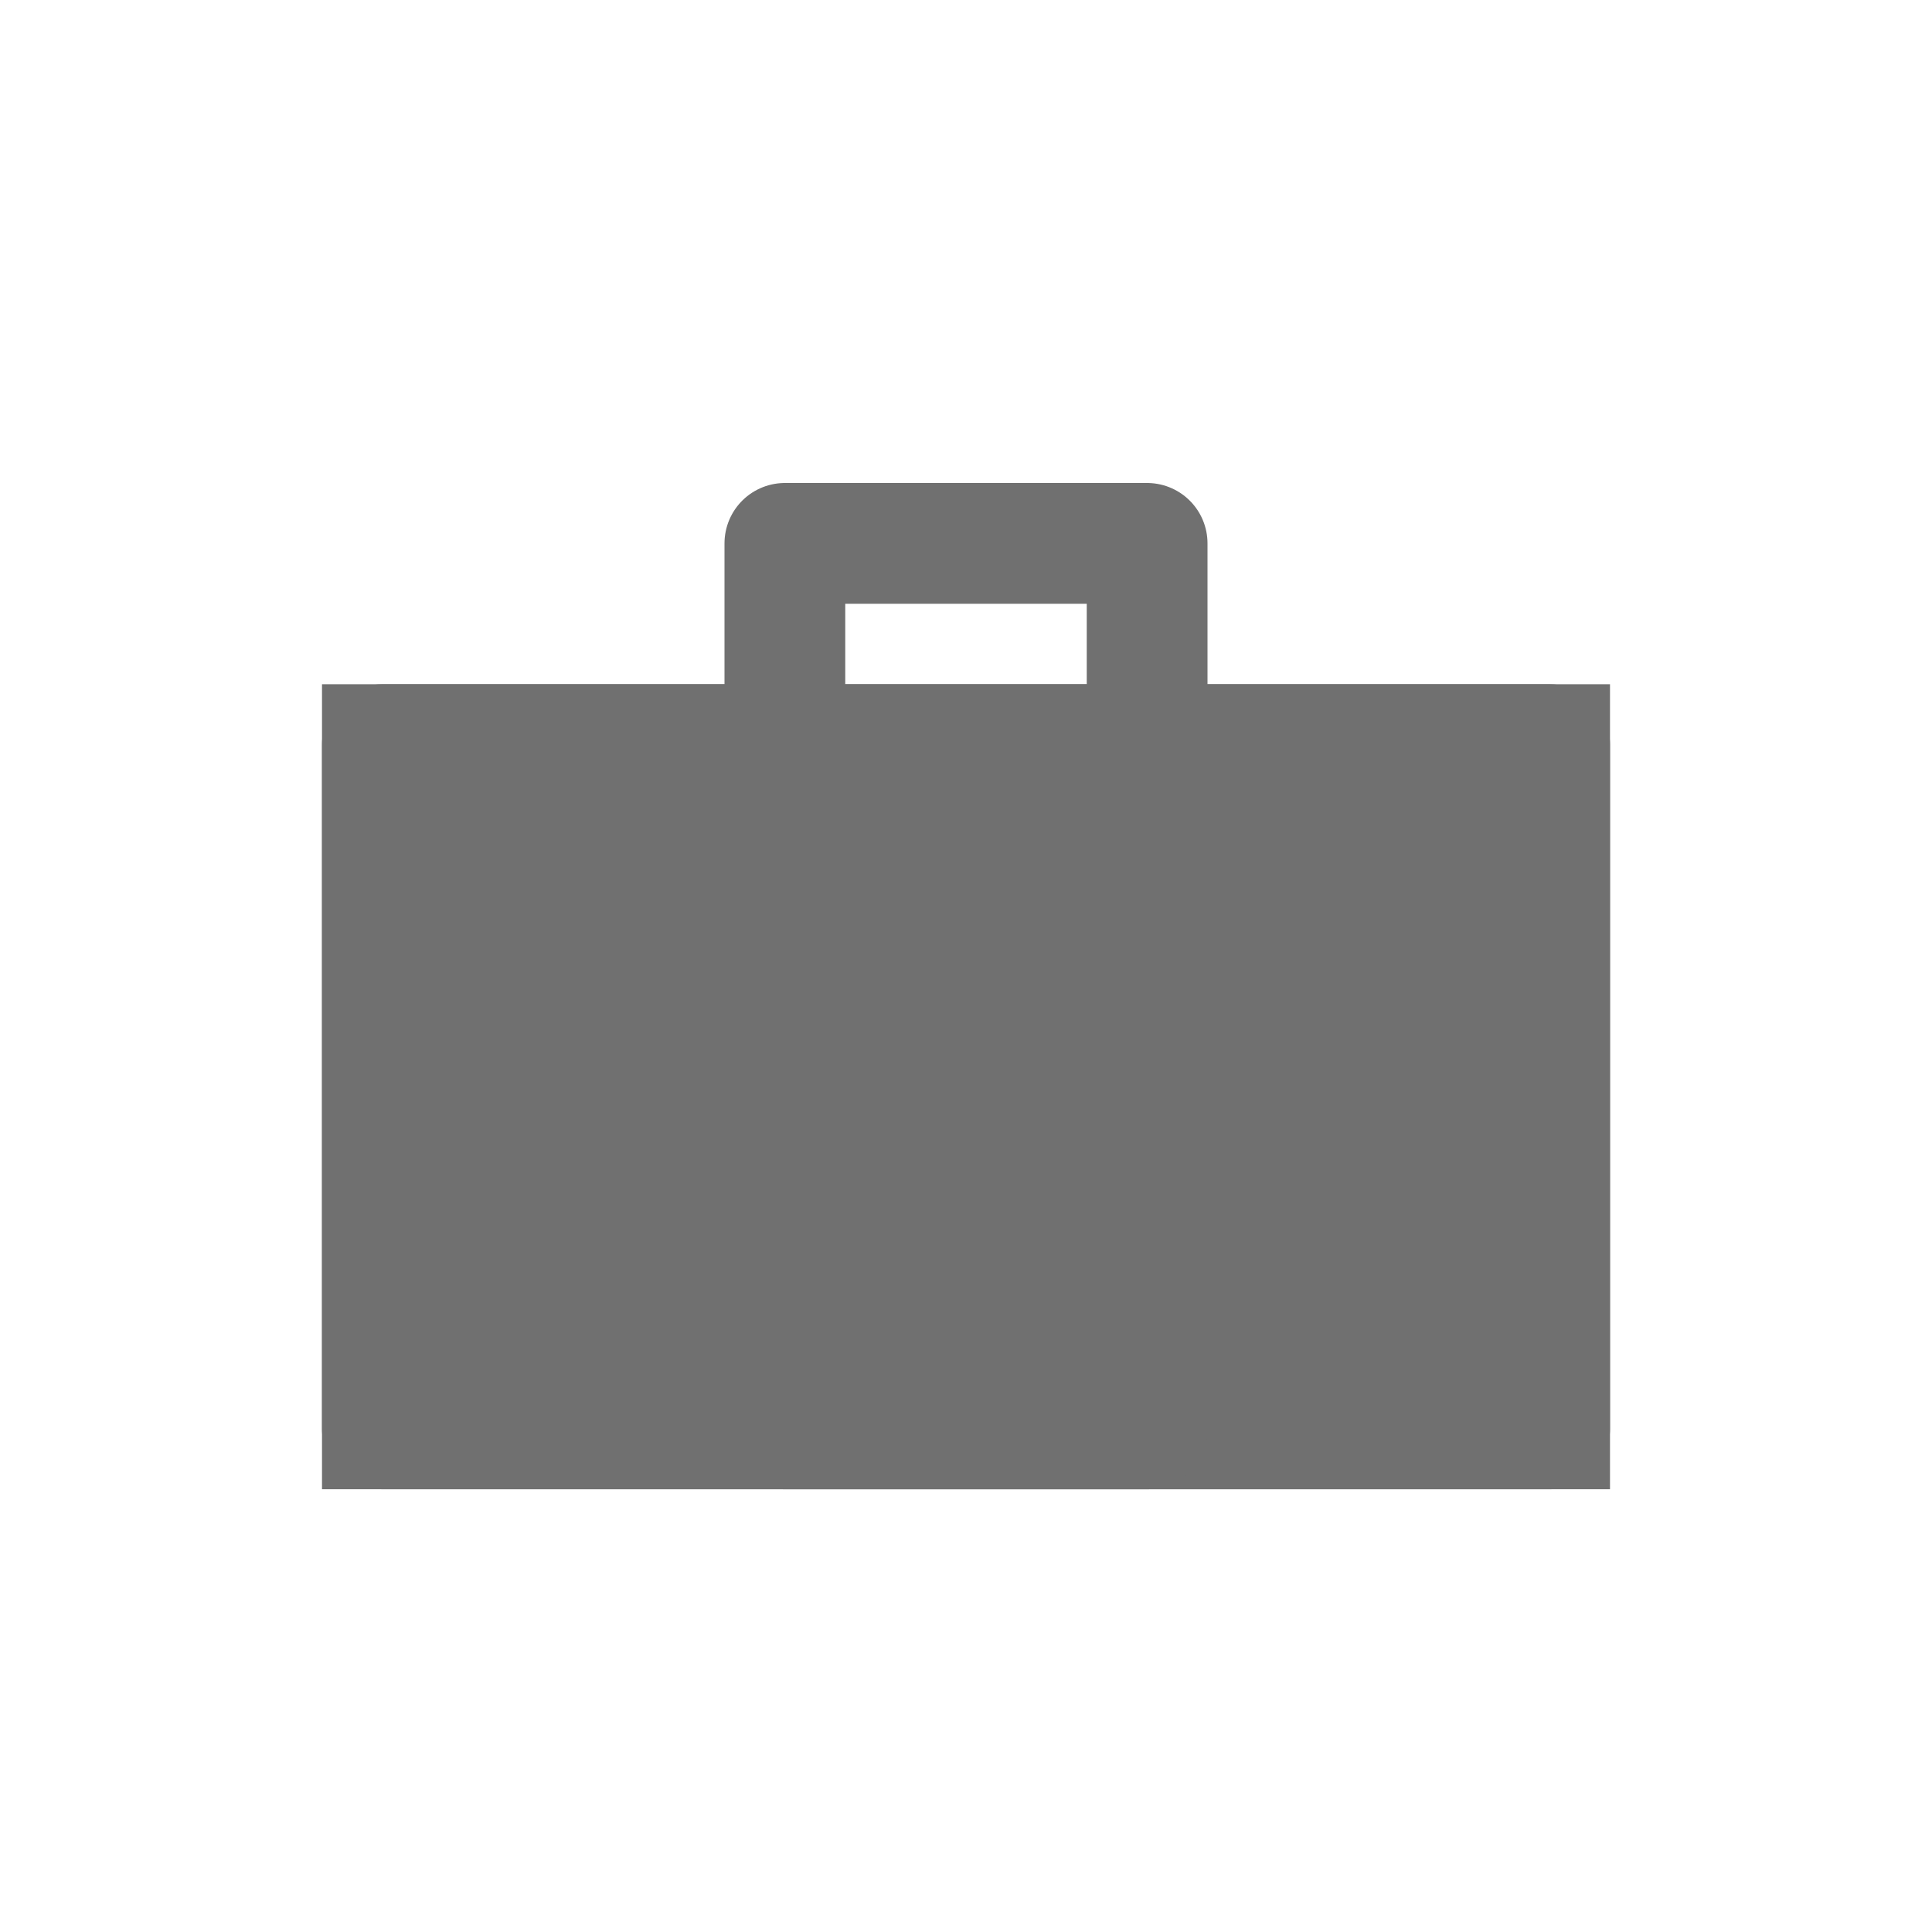 <svg xmlns="http://www.w3.org/2000/svg" width="24" height="24"><defs><clipPath id="a"><path d="M0 0h24v24H0z"/></clipPath></defs><g clip-path="url(#a)" stroke="#707070" stroke-linecap="round" stroke-linejoin="round" stroke-width="1.5"><g fill="#707070"><path stroke="none" d="M4 8.5h16v10H4z"/><path fill="none" d="M4.75 9.25h14.5v8.5H4.75z"/></g><g fill="none"><path stroke="none" d="M9 6h6v12.5H9z"/><path d="M9.75 6.75h4.5v11h-4.5z"/></g></g></svg>